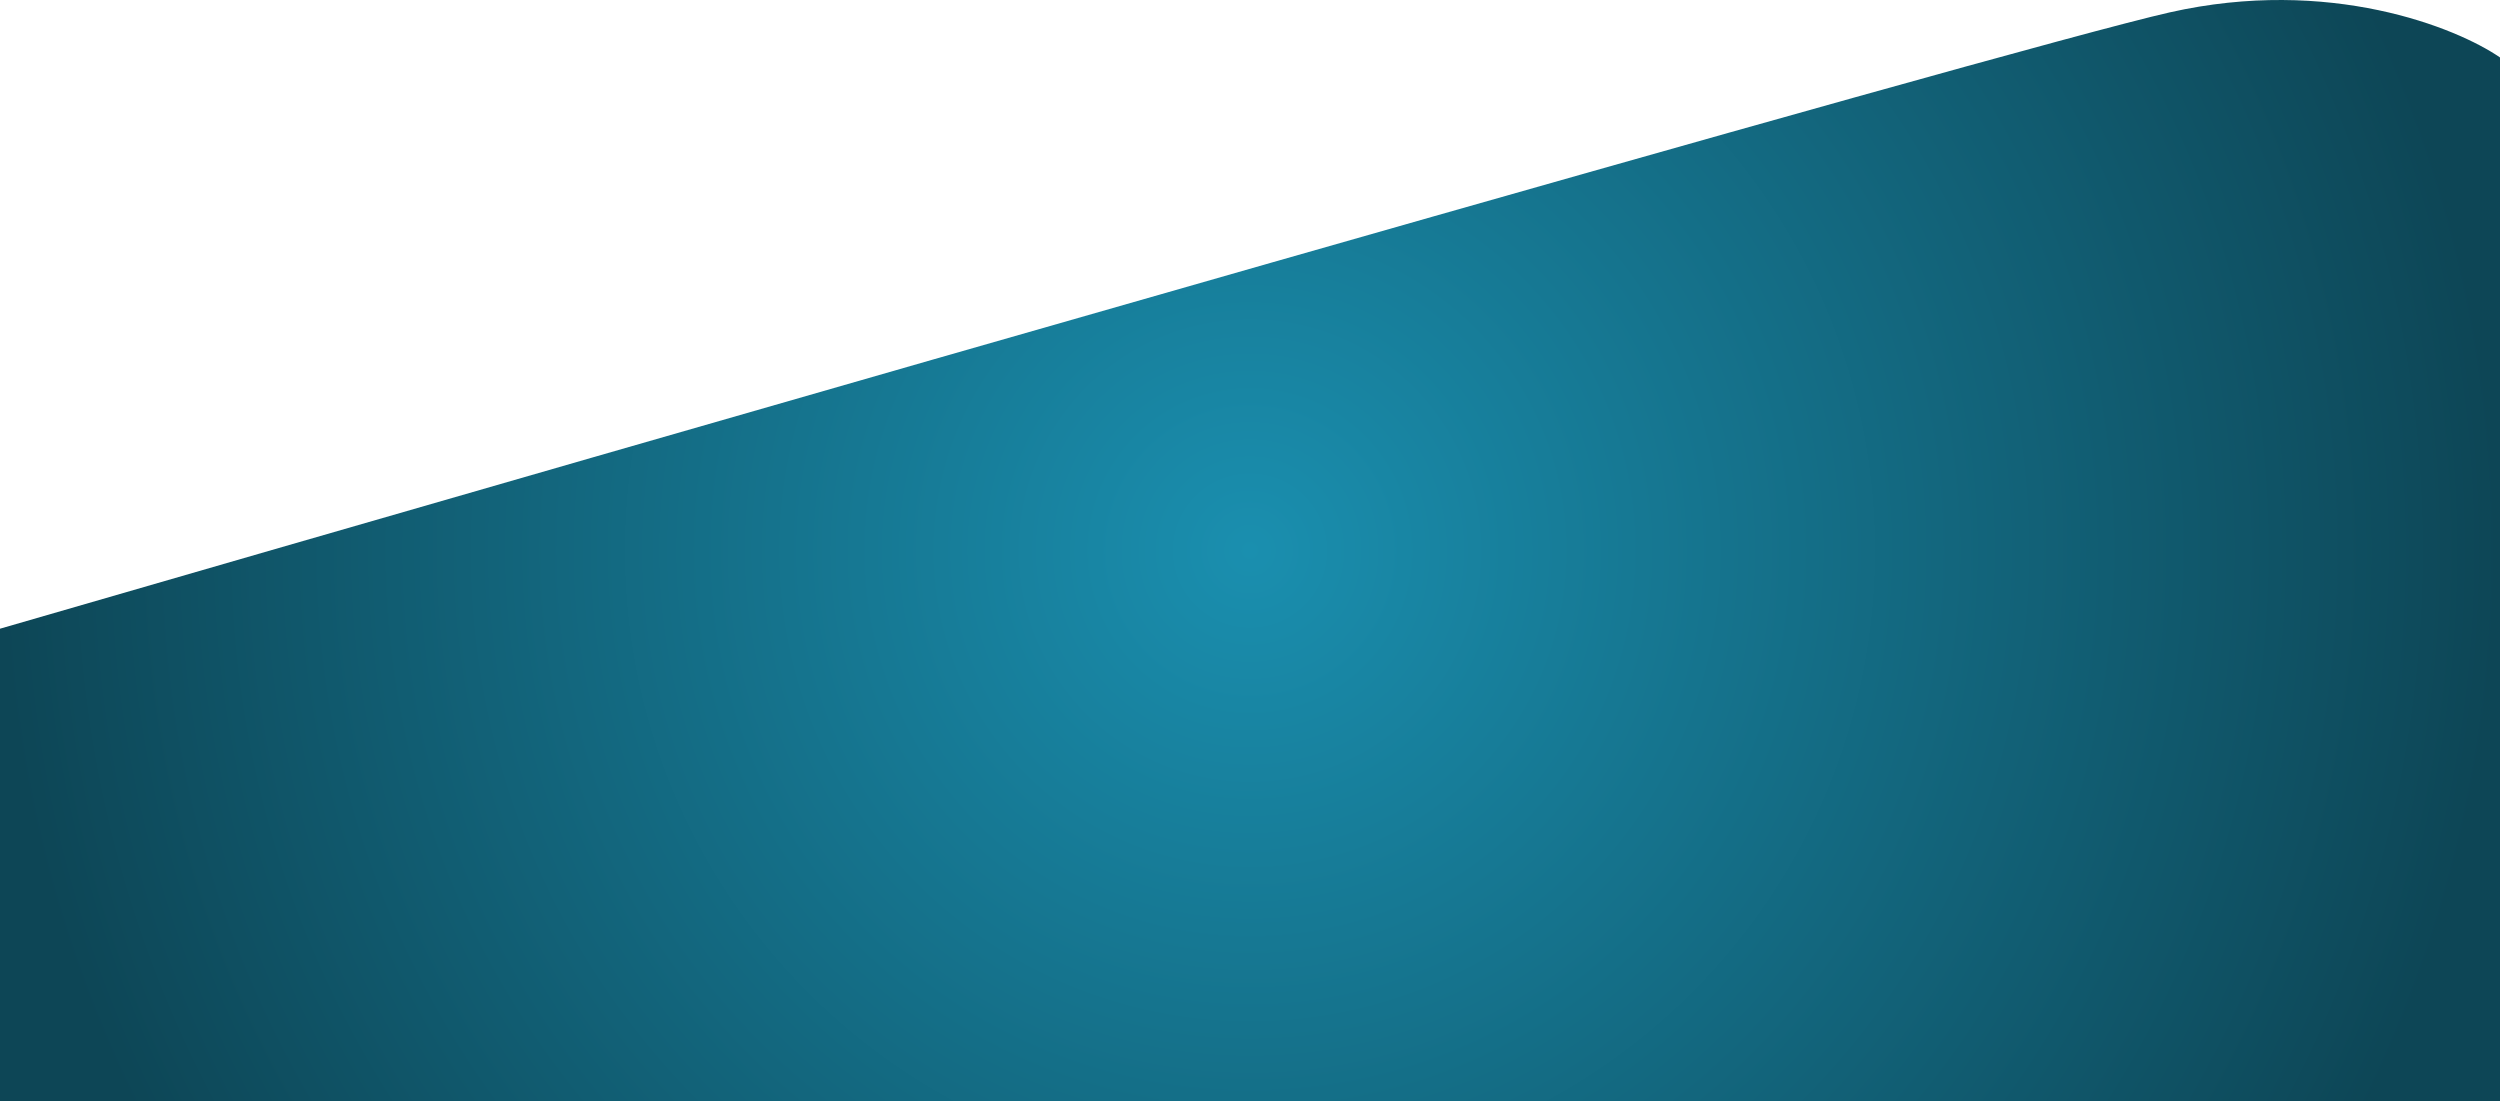 <?xml version="1.0" encoding="utf-8"?>
<svg width="1335" height="588" viewBox="0 0 1335 588" fill="none" xmlns="http://www.w3.org/2000/svg">
  <path d="M1335 30.683V588H0V335.732C350.705 234.049 1073.41 25.871 1158.59 6.621C1243.77 -12.629 1311.69 14.642 1335 30.683Z" style="fill: url(#gradient-0);"/>
  <defs>
    <radialGradient gradientUnits="userSpaceOnUse" cx="667.5" cy="294" r="667.5" id="gradient-0">
      <stop offset="0" style="stop-color: rgba(26, 143, 175, 1)"/>
      <stop offset="1" style="stop-color: rgba(13, 70, 86, 1)"/>
    </radialGradient>
  </defs>
</svg>